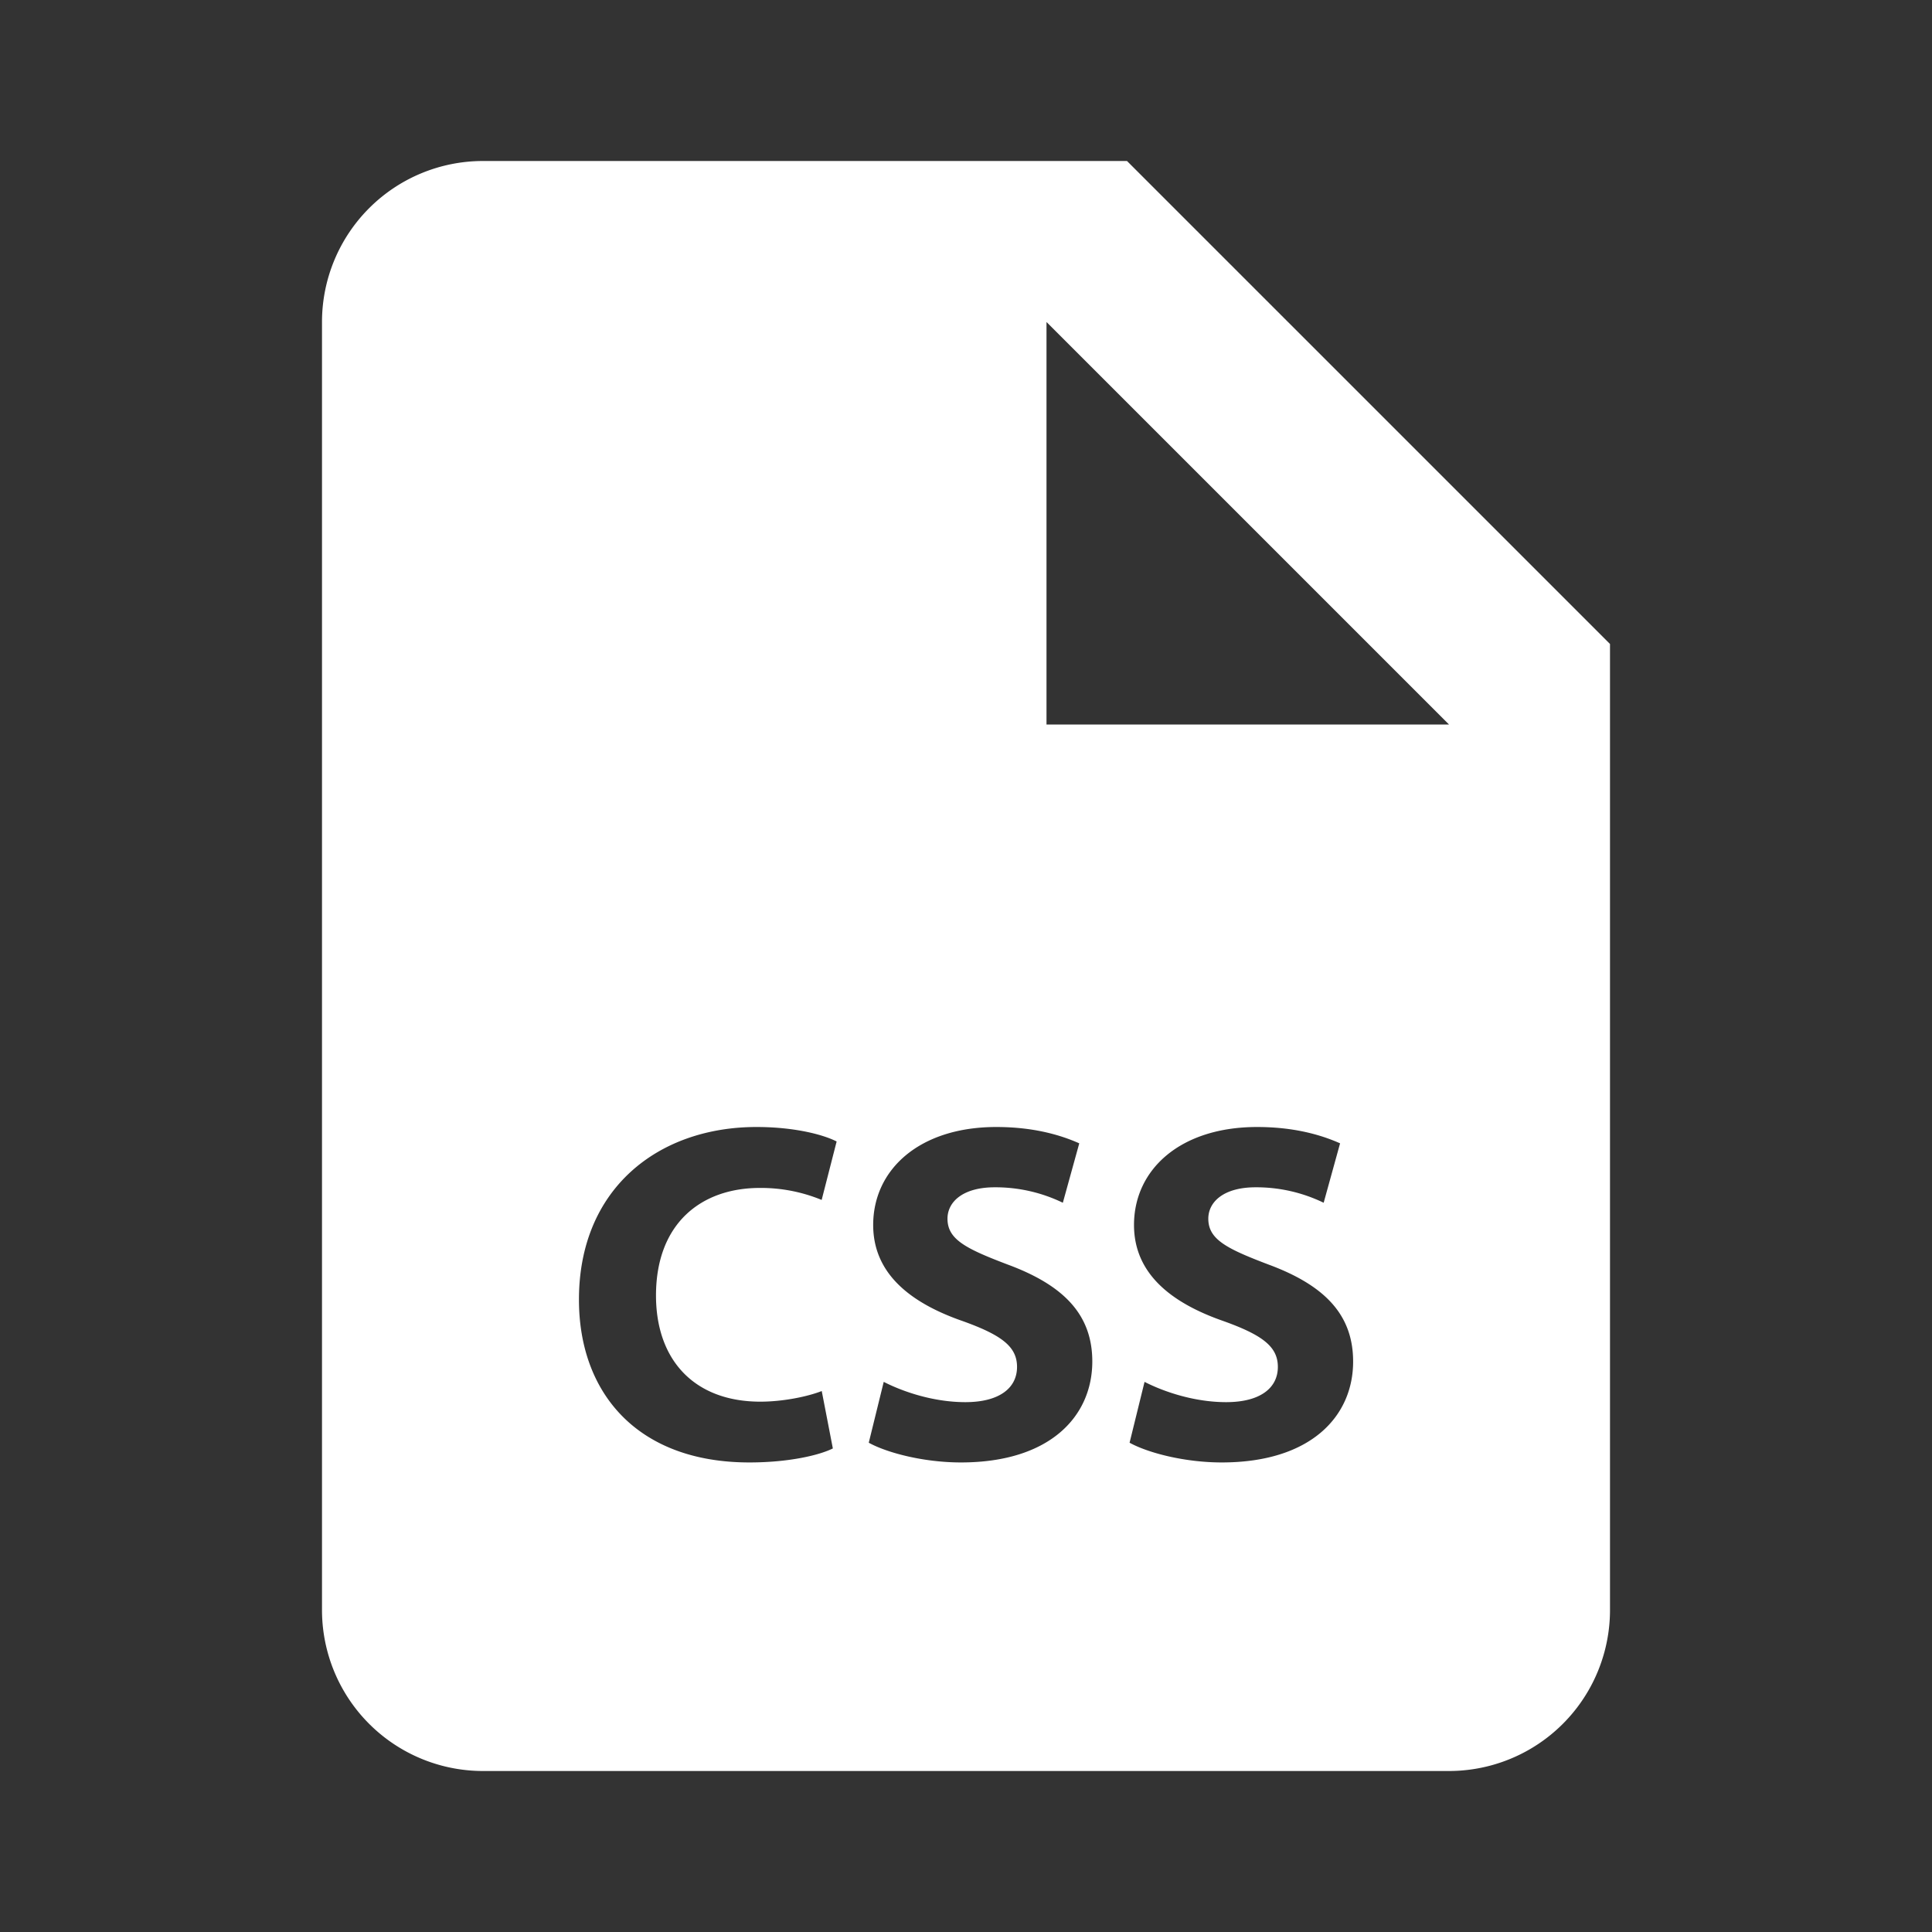 <svg xmlns="http://www.w3.org/2000/svg" width="24" height="24" viewBox="0 0 24 24">
    <rect x="0" y="0" width="24" height="24" fill="#333333" stroke="none"/>
    <path fill="white"
        d="M14 2H6a2 2 0 0 0-2 2v16a2 2 0 0 0 2 2h12a2 2 0 0 0 2-2V8l-6-6zM9.446 17.412c.275 0 .581-.061.762-.132l.138.713c-.168.084-.546.174-1.037.174c-1.397 0-2.117-.869-2.117-2.021C7.191 14.768 8.175 14 9.398 14c.474 0 .833.096.995.18l-.186.726a1.98 1.98 0 0 0-.768-.149c-.726 0-1.29.438-1.29 1.337c.001.808.482 1.318 1.297 1.318zm2.491.755c-.461 0-.917-.119-1.145-.245l.186-.756c.246.126.624.252 1.014.252c.42 0 .642-.174.642-.438c0-.252-.192-.396-.678-.57c-.672-.234-1.109-.605-1.109-1.193c0-.689.575-1.217 1.529-1.217c.455 0 .791.096 1.031.203l-.204.738a1.919 1.919 0 0 0-.846-.192c-.396 0-.587.181-.587.39c0 .258.228.372.749.57c.714.264 1.05.636 1.05 1.205c-.001.678-.523 1.253-1.632 1.253zm3.24 0c-.461 0-.917-.119-1.145-.245l.186-.756c.246.126.624.252 1.014.252c.42 0 .642-.174.642-.438c0-.252-.192-.396-.678-.57c-.672-.234-1.109-.605-1.109-1.193c0-.689.575-1.217 1.529-1.217c.455 0 .791.096 1.031.203l-.204.738a1.919 1.919 0 0 0-.846-.192c-.396 0-.587.181-.587.39c0 .258.228.372.749.57c.714.264 1.05.636 1.05 1.205c0 .678-.523 1.253-1.632 1.253zM14 9h-1V4l5 5h-4z" />
</svg>